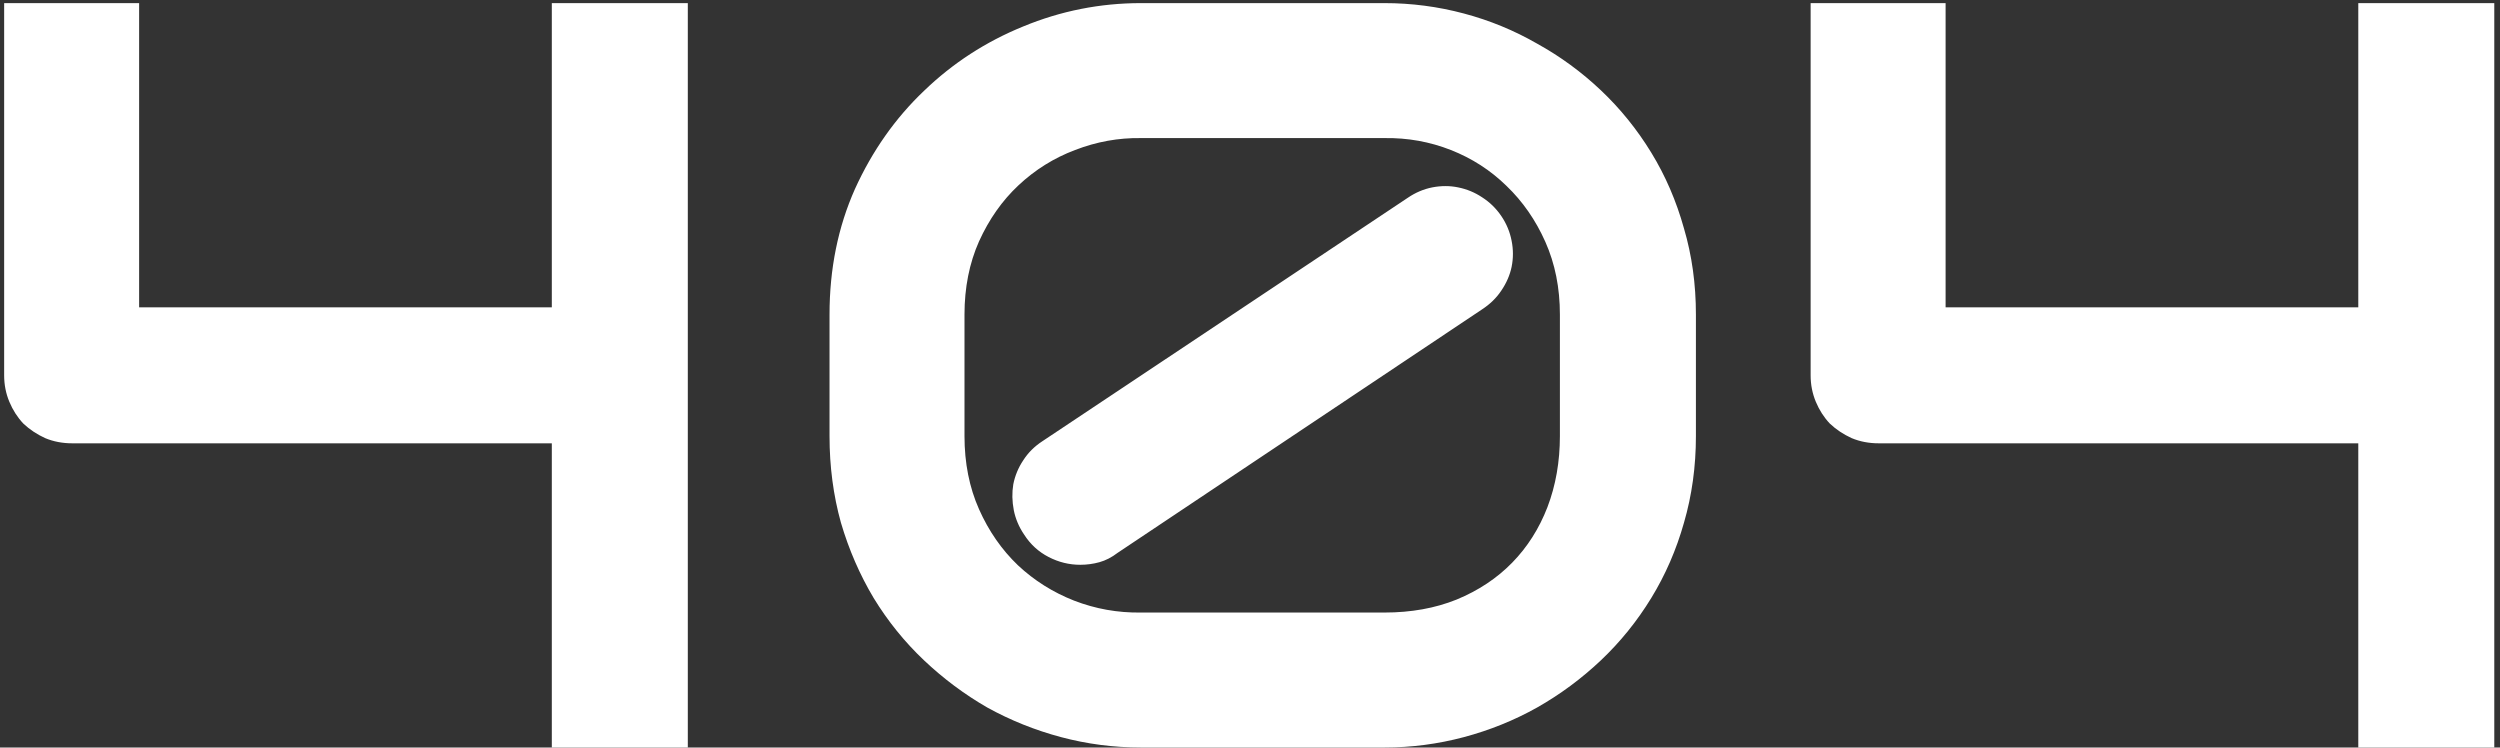 <svg width="301" height="90" viewBox="0 0 301 90" fill="none" xmlns="http://www.w3.org/2000/svg">
<rect x="0" y="0" width="301" height="90" fill="#333333" stroke="none"/>
<path d="M82.812 90H66.438V53.375H8.688C7.521 53.375 6.438 53.167 5.438 52.75C4.438 52.292 3.562 51.708 2.812 51C2.104 50.25 1.542 49.375 1.125 48.375C0.708 47.375 0.5 46.312 0.5 45.188V0.375H16.75V37H66.438V0.375H82.812V90ZM204.188 52.5C204.188 56.167 203.708 59.646 202.75 62.938C201.833 66.188 200.521 69.208 198.812 72C197.104 74.792 195.083 77.292 192.75 79.5C190.417 81.708 187.854 83.604 185.062 85.188C182.312 86.729 179.375 87.917 176.25 88.75C173.125 89.583 169.938 90 166.688 90H137.375C134.083 90 130.875 89.583 127.75 88.75C124.625 87.917 121.667 86.729 118.875 85.188C116.125 83.604 113.583 81.708 111.25 79.5C108.917 77.292 106.896 74.792 105.188 72C103.521 69.208 102.208 66.188 101.25 62.938C100.333 59.646 99.875 56.167 99.875 52.5V37.875C99.875 32.375 100.896 27.333 102.938 22.75C105.021 18.167 107.792 14.229 111.25 10.938C114.708 7.604 118.688 5.021 123.188 3.188C127.729 1.312 132.458 0.375 137.375 0.375H166.688C169.938 0.375 173.125 0.792 176.25 1.625C179.375 2.458 182.312 3.667 185.062 5.25C187.854 6.792 190.417 8.667 192.75 10.875C195.083 13.083 197.104 15.583 198.812 18.375C200.521 21.167 201.833 24.208 202.75 27.5C203.708 30.75 204.188 34.208 204.188 37.875V52.5ZM187.812 37.875C187.812 34.667 187.229 31.75 186.062 29.125C184.896 26.5 183.333 24.25 181.375 22.375C179.458 20.5 177.229 19.062 174.688 18.062C172.146 17.062 169.479 16.583 166.688 16.625H137.375C134.667 16.583 132.021 17.062 129.438 18.062C126.896 19.021 124.625 20.438 122.625 22.312C120.667 24.146 119.083 26.396 117.875 29.062C116.708 31.688 116.125 34.625 116.125 37.875V52.5C116.125 55.75 116.708 58.688 117.875 61.312C119.042 63.938 120.604 66.188 122.562 68.062C124.521 69.896 126.771 71.312 129.312 72.312C131.896 73.312 134.583 73.792 137.375 73.75H166.688C169.896 73.75 172.792 73.229 175.375 72.188C178 71.104 180.229 69.625 182.062 67.75C183.896 65.875 185.312 63.646 186.312 61.062C187.312 58.438 187.812 55.583 187.812 52.5V37.875ZM180.75 26C181.375 26.917 181.792 27.917 182 29C182.208 30.042 182.208 31.083 182 32.125C181.792 33.125 181.375 34.083 180.75 35C180.167 35.875 179.396 36.625 178.438 37.25L134.562 66.562C133.854 67.104 133.125 67.479 132.375 67.688C131.625 67.896 130.854 68 130.062 68C128.729 68 127.458 67.688 126.25 67.062C125.042 66.438 124.062 65.542 123.312 64.375C122.688 63.458 122.271 62.479 122.062 61.438C121.854 60.354 121.833 59.312 122 58.312C122.208 57.271 122.604 56.312 123.188 55.438C123.771 54.521 124.542 53.75 125.5 53.125L169.5 23.812C170.417 23.188 171.396 22.771 172.438 22.562C173.521 22.354 174.562 22.354 175.562 22.562C176.604 22.771 177.562 23.167 178.438 23.75C179.354 24.333 180.125 25.083 180.75 26ZM300.312 90H283.938V53.375H226.188C225.021 53.375 223.938 53.167 222.938 52.75C221.938 52.292 221.062 51.708 220.312 51C219.604 50.25 219.042 49.375 218.625 48.375C218.208 47.375 218 46.312 218 45.188V0.375H234.25V37H283.938V0.375H300.312V90Z" fill="white"/>
</svg>
